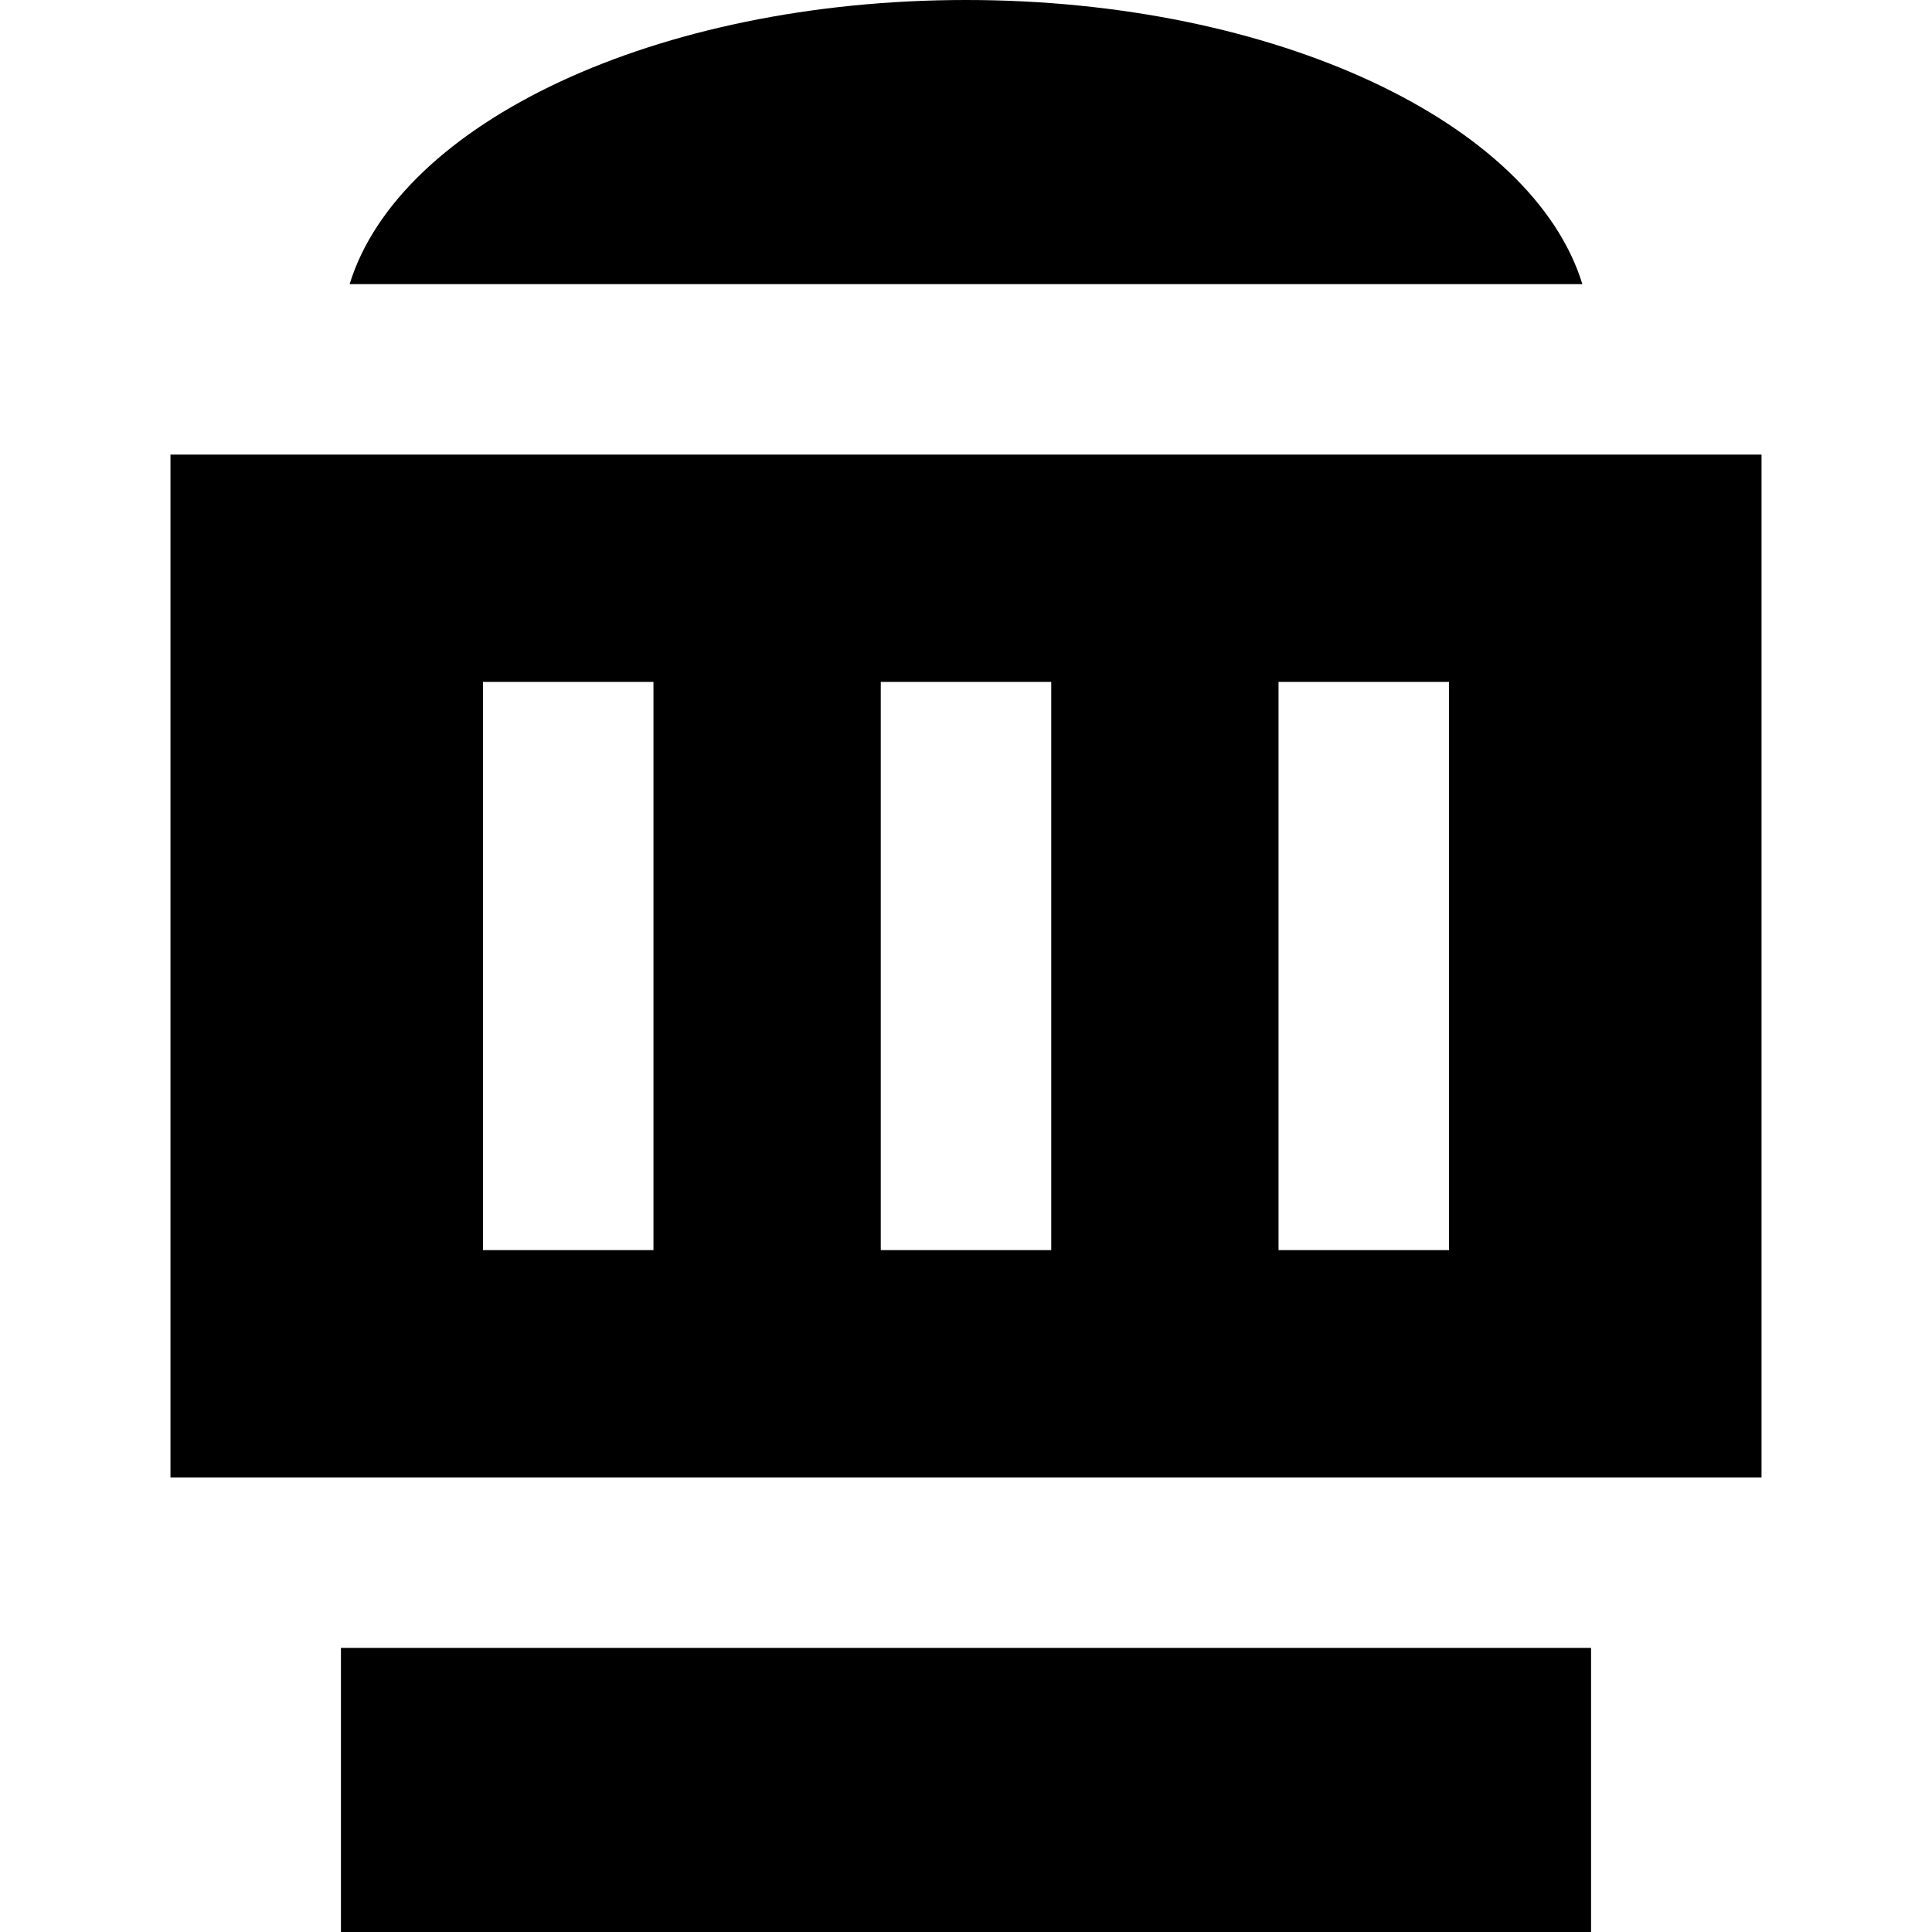 <?xml version="1.0" encoding="iso-8859-1"?>
<!-- Generator: Adobe Illustrator 19.0.0, SVG Export Plug-In . SVG Version: 6.00 Build 0)  -->
<svg version="1.1" id="Layer_1" xmlns="http://www.w3.org/2000/svg" xmlns:xlink="http://www.w3.org/1999/xlink" x="0px" y="0px"
	 viewBox="0 0 512 512" style="enable-background:new 0 0 512 512;" xml:space="preserve">
<g>
	<g>
		<g>
			<rect x="90.353" y="436.706" width="331.294" height="75.294"/>
			<path d="M45.176,120.471v271.059h421.647V120.471H45.176z M173.176,331.294H128V180.706h45.176V331.294z M278.588,331.294
				h-45.177V180.706h45.177V331.294z M384,331.294h-45.176V180.706H384V331.294z"/>
			<path d="M256,0C173.923,0,105.802,32.563,92.655,75.294h326.688C406.198,32.563,338.077,0,256,0z"/>
		</g>
	</g>
</g>
<g>
</g>
<g>
</g>
<g>
</g>
<g>
</g>
<g>
</g>
<g>
</g>
<g>
</g>
<g>
</g>
<g>
</g>
<g>
</g>
<g>
</g>
<g>
</g>
<g>
</g>
<g>
</g>
<g>
</g>
</svg>
